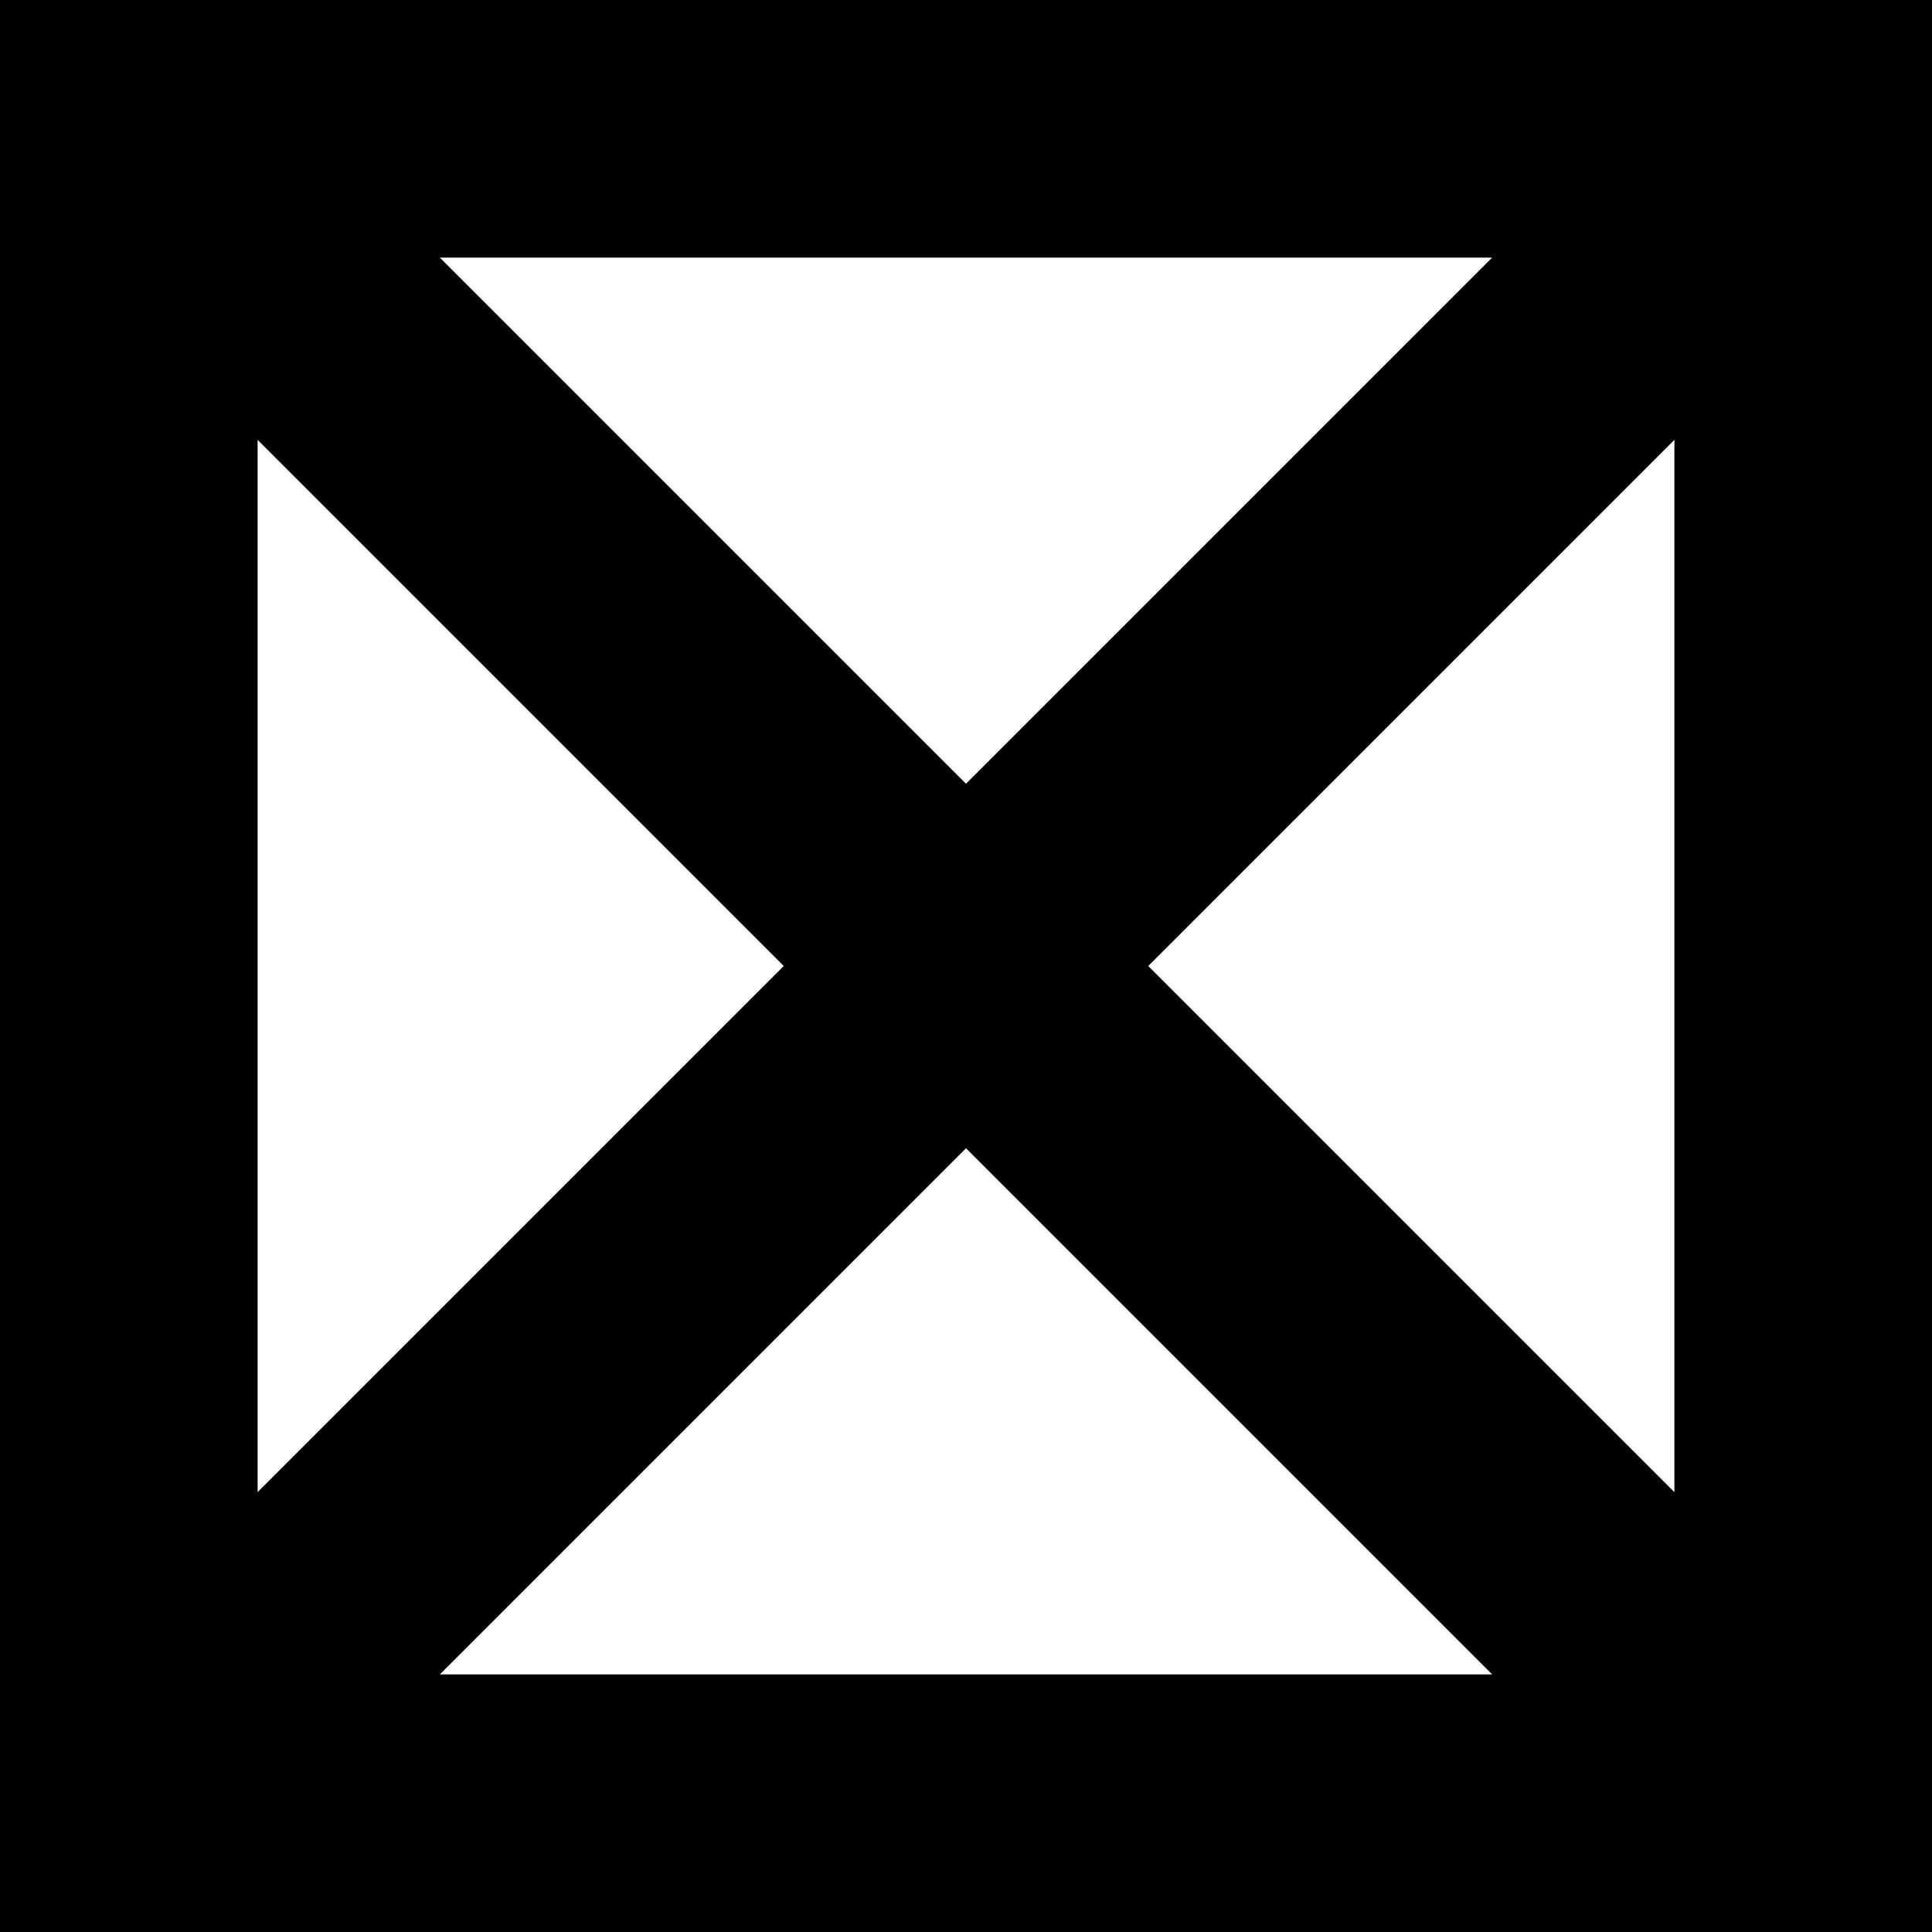 <?xml version="1.0" encoding="utf-8"?><svg xmlns="http://www.w3.org/2000/svg" width="30" height="30" viewBox="0 0 30 30"><path d="M0 0v30h30V0H0zm23.17 4L15 12.17 6.83 4h16.34zm-11 11L4 23.17V6.83L12.17 15zM6.83 26L15 17.83 23.17 26H6.83zm11-11L26 6.83v16.34L17.83 15z"/></svg>